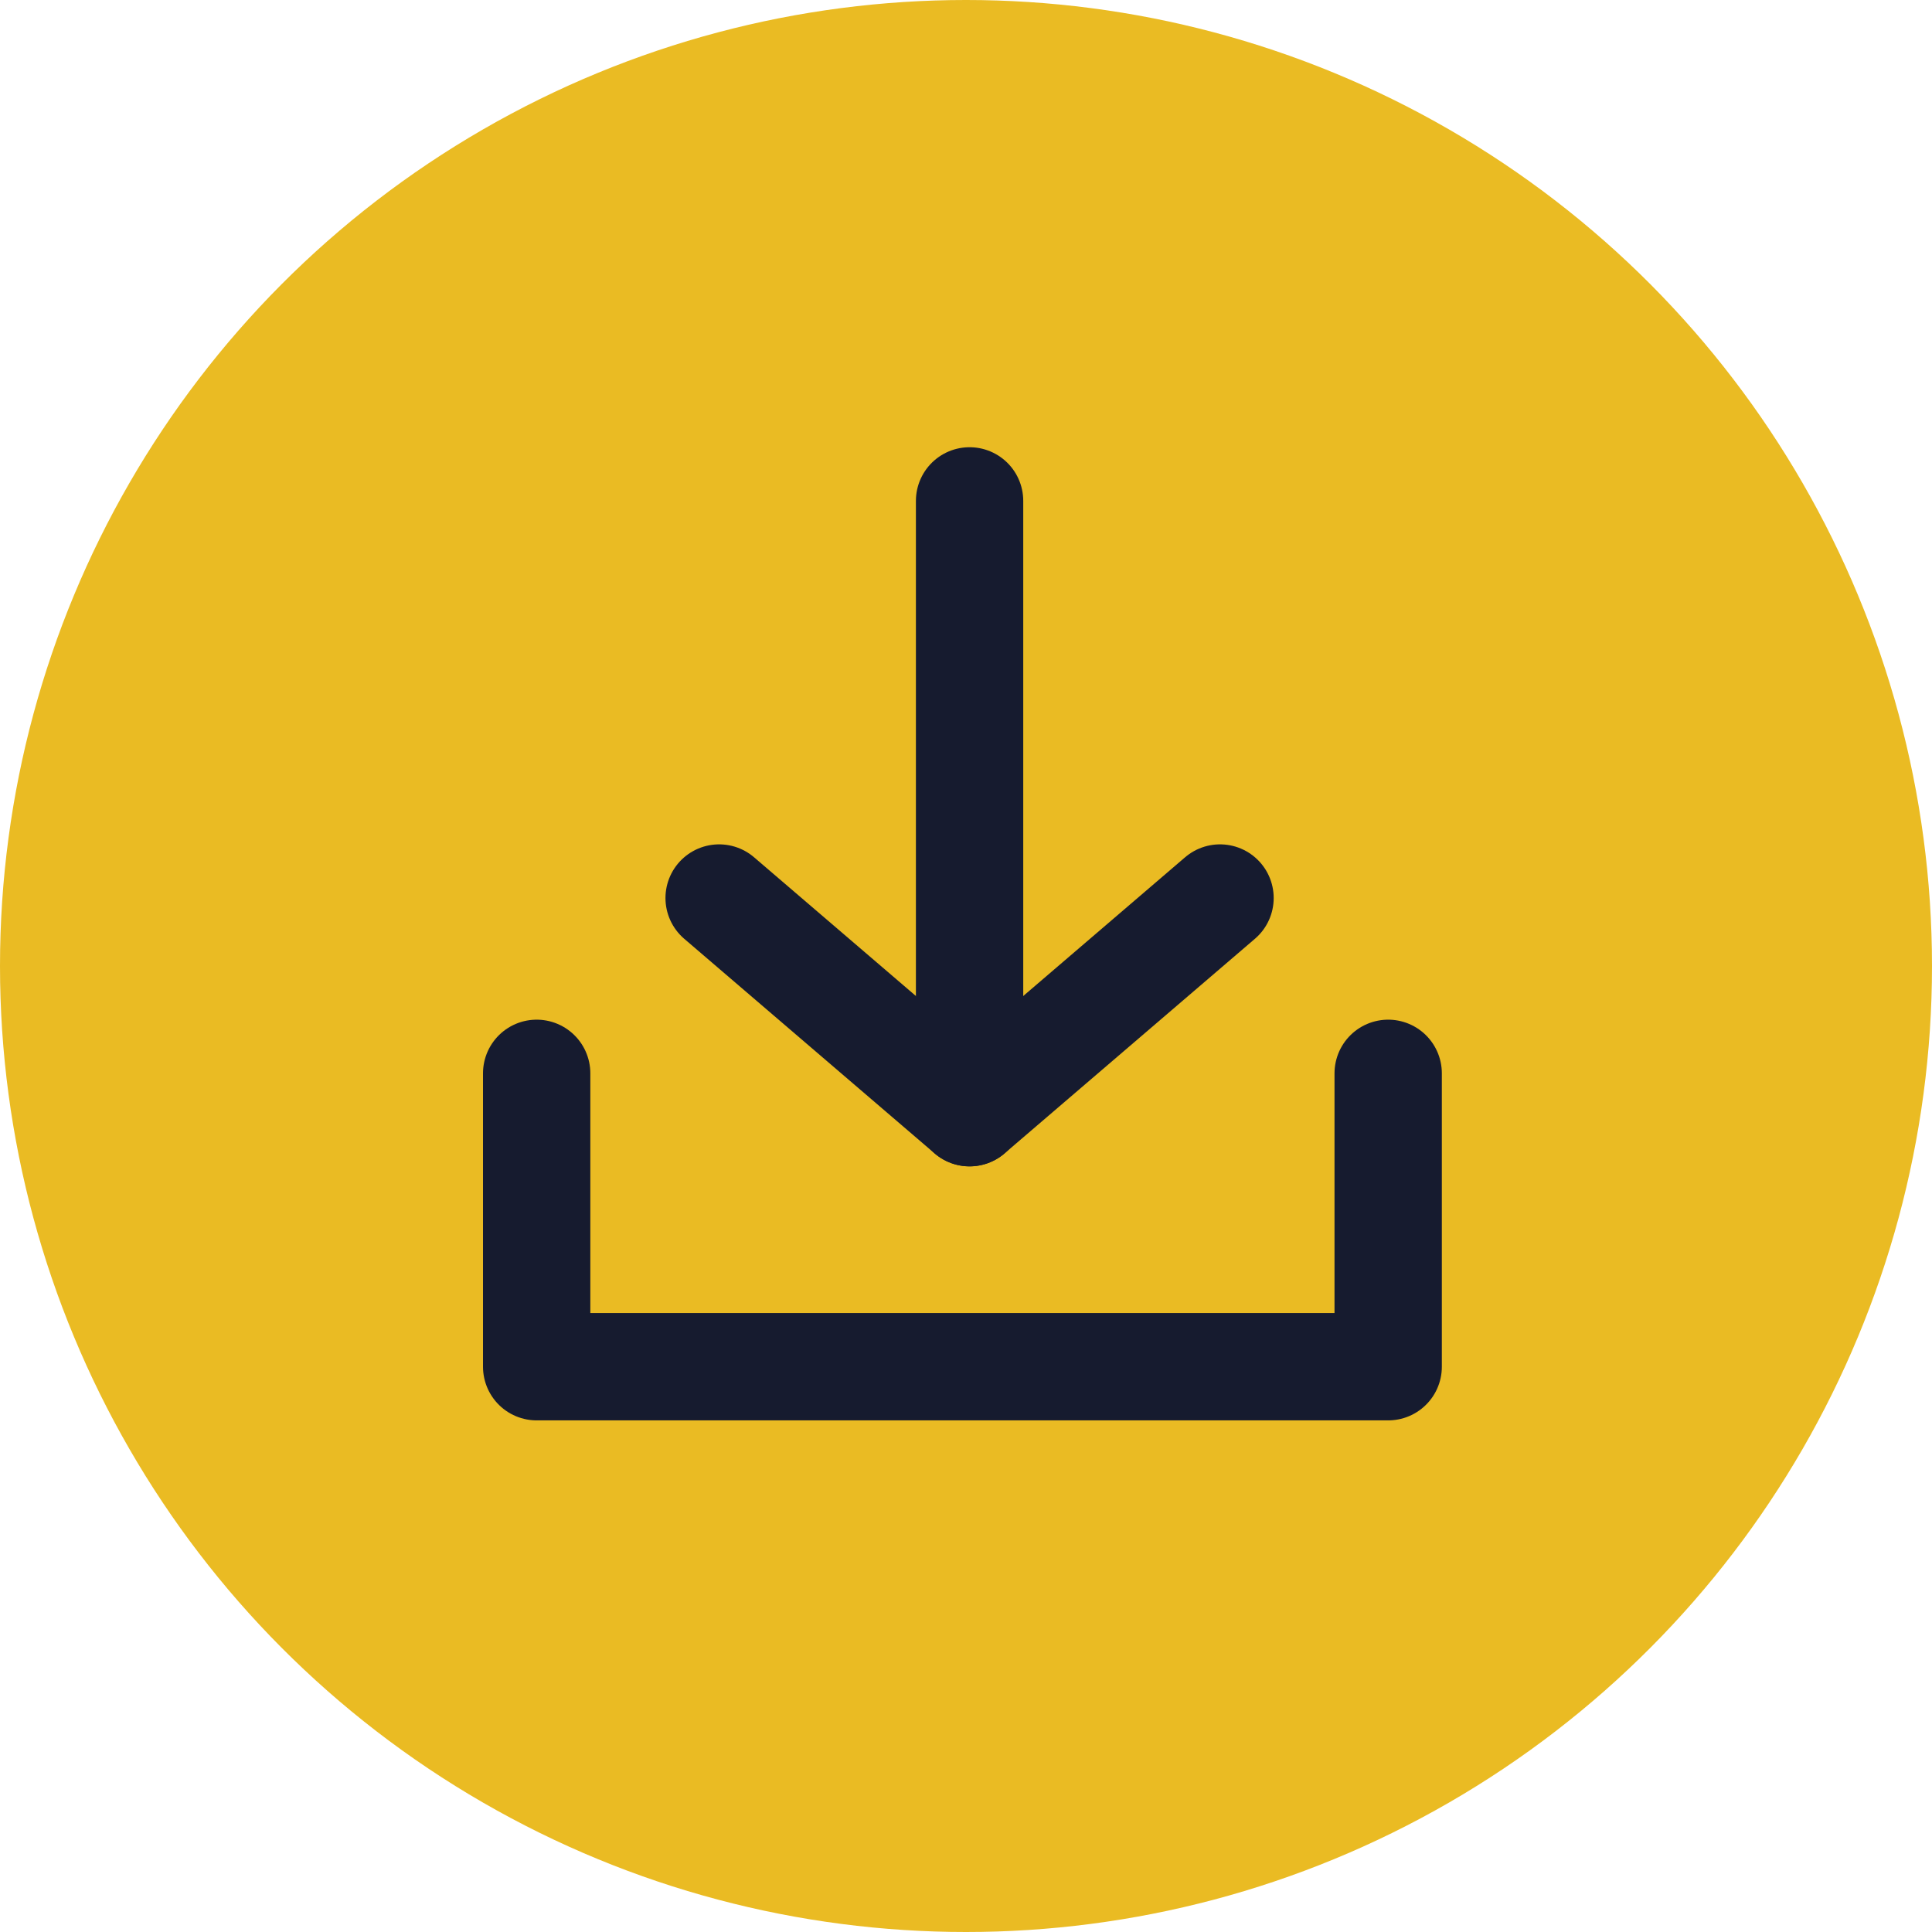 <?xml version="1.0" encoding="UTF-8"?>
<svg xmlns="http://www.w3.org/2000/svg" version="1.1" viewBox="0 0 54 54">
  <defs>
    <style>
      .cls-1, .cls-2 {
        fill: none;
      }

      .cls-2, .cls-3 {
        stroke: #161b2f;
        stroke-linecap: round;
        stroke-linejoin: round;
        stroke-width: 3px;
      }

      .cls-3, .cls-4 {
        fill: #eabb23;
      }
    </style>
  </defs>
  <!-- Generator: Adobe Illustrator 28.7.1, SVG Export Plug-In . SVG Version: 1.2.0 Build 142)  -->
  <g>
    <g id="icon_download">
      <g>
        <g id="icon_file">
          <rect id="_사각형_7342" data-name="사각형_7342" class="cls-1" width="54" height="54"/>
          <circle id="_타원_49" data-name="타원_49" class="cls-4" cx="27" cy="27" r="27"/>
        </g>
        <g id="_그룹_14002" data-name="그룹_14002">
          <path id="_패스_13938" data-name="패스_13938" class="cls-3" d="M15,30v8.2h23.8v-8.2"/>
          <g id="_그룹_14001" data-name="그룹_14001">
            <line id="_선_11" data-name="선_11" class="cls-2" x1="27.1" y1="14" x2="27.1" y2="31.1"/>
            <path id="_패스_13939" data-name="패스_13939" class="cls-2" d="M34.1,25.1l-7,6-7-6"/>
          </g>
        </g>
      </g>
    </g>
  </g>
</svg>